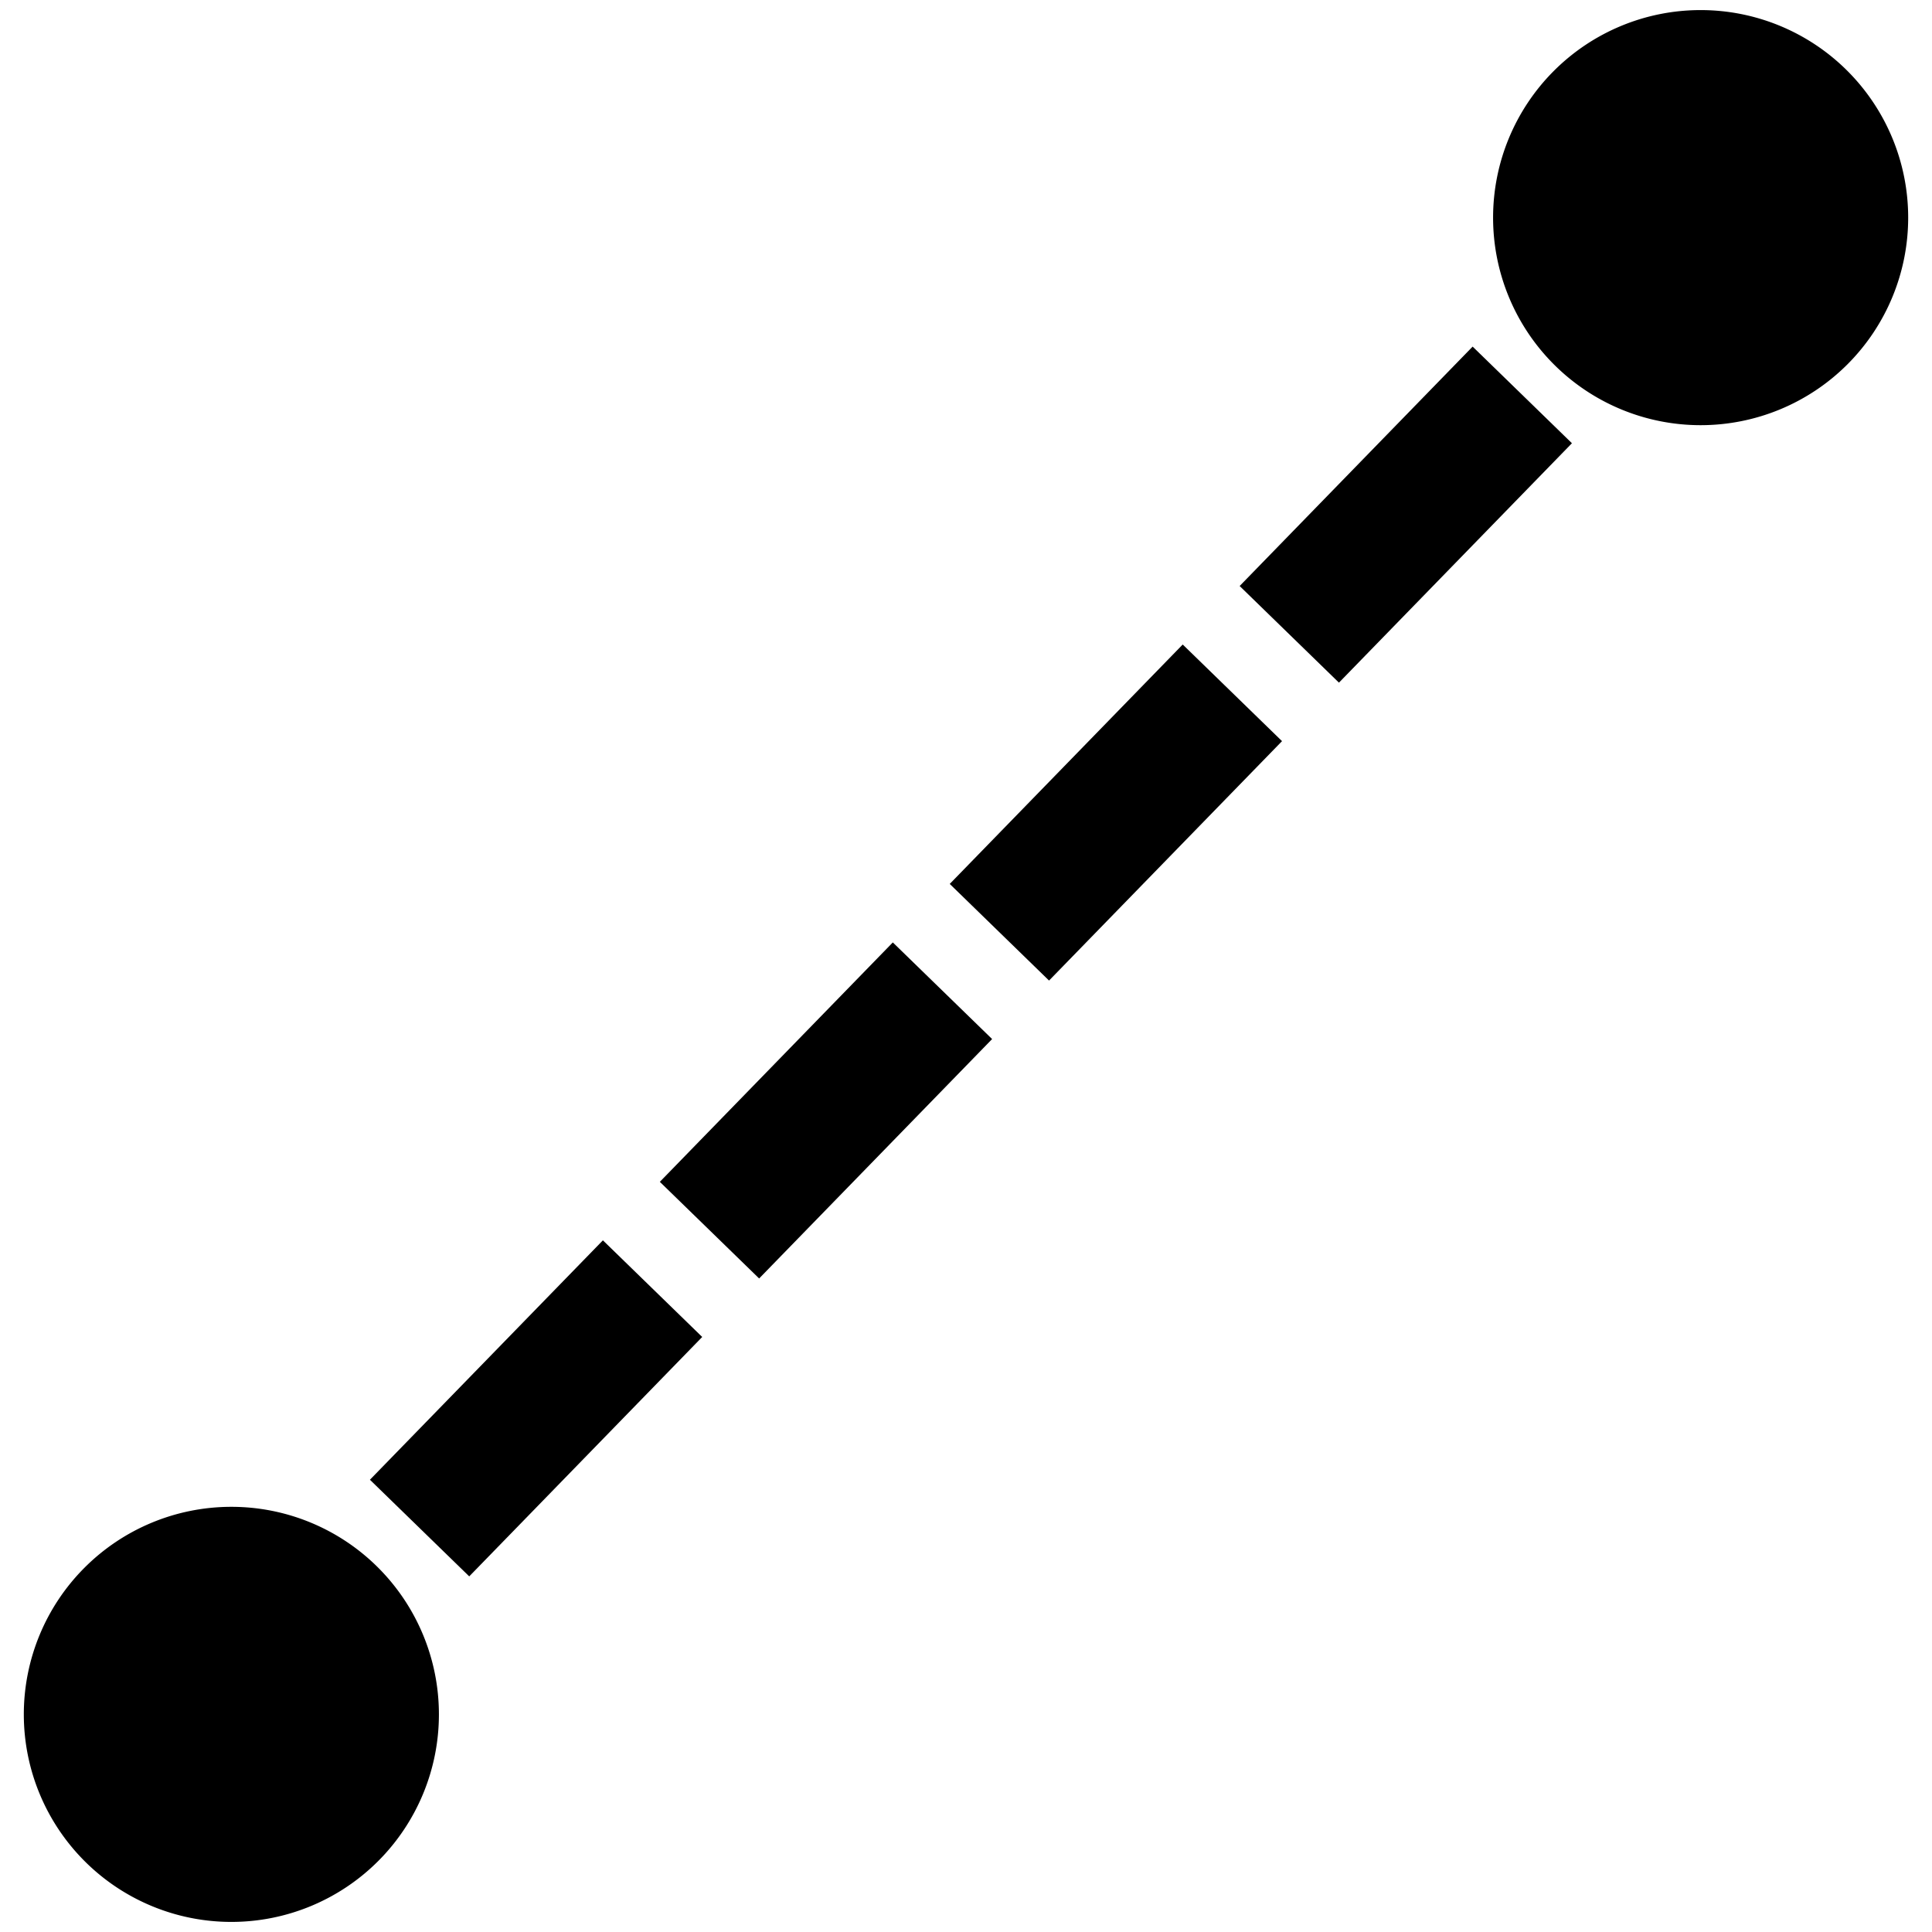 <?xml version="1.0" encoding="UTF-8" standalone="no"?>
<!-- Created with Inkscape (http://www.inkscape.org/) -->

<svg
   xmlns:dc="http://purl.org/dc/elements/1.1/"
   xmlns:cc="http://creativecommons.org/ns#"
   xmlns:rdf="http://www.w3.org/1999/02/22-rdf-syntax-ns#"
   xmlns:svg="http://www.w3.org/2000/svg"
   xmlns="http://www.w3.org/2000/svg"
   xmlns:sodipodi="http://sodipodi.sourceforge.net/DTD/sodipodi-0.dtd"
   xmlns:inkscape="http://www.inkscape.org/namespaces/inkscape"
   width="100mm"
   height="100mm"
   viewBox="0 0 100 100"
   version="1.1"
   id="svg890"
   inkscape:version="0.92.2 (5c3e80d, 2017-08-06)"
   sodipodi:docname="line.svg"
   inkscape:export-filename="/home/tyler/workspace/brainframe/brainframe/client/ui/resources/images/icons/line.png"
   inkscape:export-xdpi="65.019997"
   inkscape:export-ydpi="65.019997">
  <defs
     id="defs884" />
  <sodipodi:namedview
     id="base"
     pagecolor="#ffffff"
     bordercolor="#666666"
     borderopacity="1.0"
     inkscape:pageopacity="0.0"
     inkscape:pageshadow="2"
     inkscape:zoom="1.979899"
     inkscape:cx="99.495603"
     inkscape:cy="175.92299"
     inkscape:document-units="mm"
     inkscape:current-layer="layer1"
     showgrid="false"
     inkscape:window-width="2492"
     inkscape:window-height="1348"
     inkscape:window-x="1950"
     inkscape:window-y="54"
     inkscape:window-maximized="0" />
  <g
     inkscape:label="Layer 1"
     inkscape:groupmode="layer"
     id="layer1"
     transform="translate(0,-197)">
    <path
       style="fill:#000000;fill-opacity:1;stroke:none;stroke-width:17.035;stroke-linecap:round;stroke-linejoin:round;stroke-miterlimit:4;stroke-dasharray:none;stroke-opacity:1"
       id="path1439"
       sodipodi:type="arc"
       sodipodi:cx="11.975525"
       sodipodi:cy="285.73526"
       sodipodi:rx="10.742288"
       sodipodi:ry="10.742288"
       sodipodi:start="0"
       sodipodi:end="6.2814345"
       d="M 22.718,285.735 A 10.742,10.742 0 0 1 11.98,296.478 10.742,10.742 0 0 1 1.233,285.745 10.742,10.742 0 0 1 11.961,274.993 10.742,10.742 0 0 1 22.718,285.716"
       sodipodi:open="true" />
    <path
       style="fill:none;stroke:#000000;stroke-width:7.172;stroke-linecap:butt;stroke-linejoin:miter;stroke-miterlimit:4;stroke-dasharray:14.344, 7.172;stroke-dashoffset:5.4;stroke-opacity:1"
       d="M 12.533,285.53 87.769,208.217 Z"
       id="path1456"
       inkscape:connector-curvature="0"
       sodipodi:nodetypes="ccc" />
    <path
       style="fill:#000000;fill-opacity:1;stroke:none;stroke-width:17.035;stroke-linecap:round;stroke-linejoin:round;stroke-miterlimit:4;stroke-dasharray:none;stroke-opacity:1"
       id="path1439-3"
       sodipodi:type="arc"
       sodipodi:cx="88.024475"
       sodipodi:cy="208.26476"
       sodipodi:rx="10.742288"
       sodipodi:ry="10.742288"
       sodipodi:start="0"
       sodipodi:end="6.2814345"
       d="M 98.767,208.265 A 10.742,10.742 0 0 1 88.029,219.007 10.742,10.742 0 0 1 77.282,208.274 10.742,10.742 0 0 1 88.01,197.522 10.742,10.742 0 0 1 98.767,208.246"
       sodipodi:open="true" />
  </g>
</svg>
